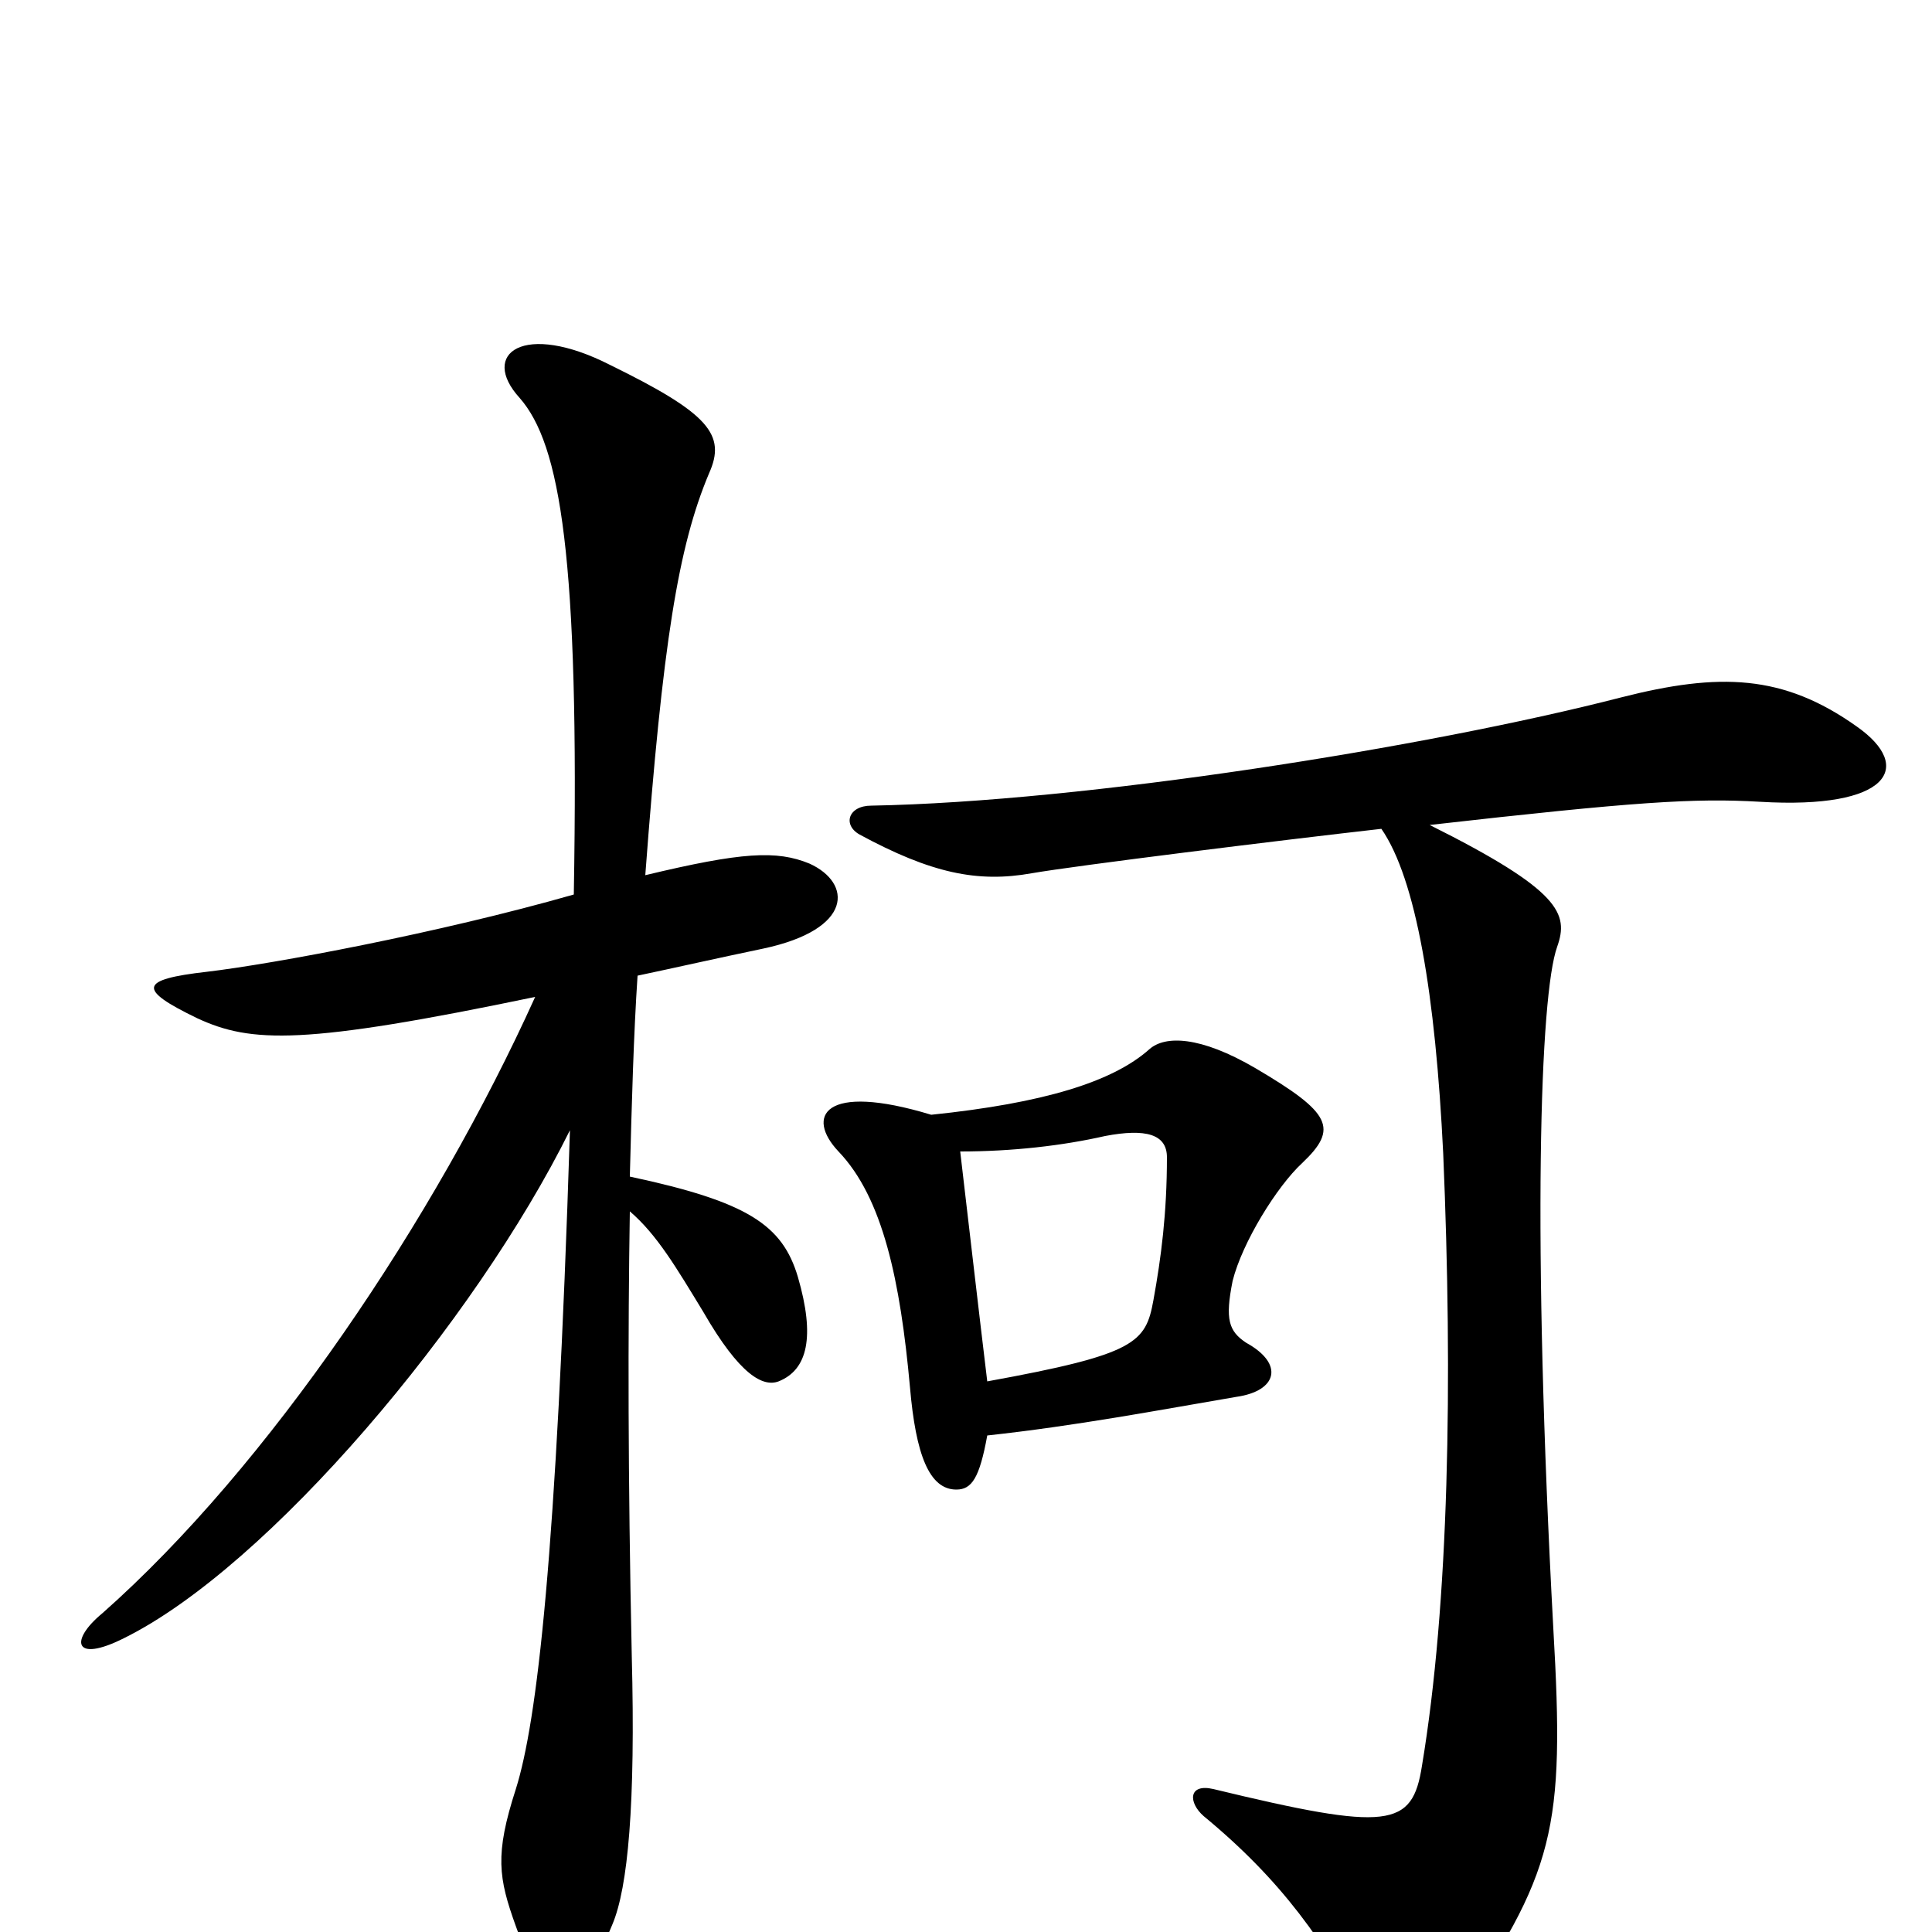 <svg xmlns="http://www.w3.org/2000/svg" viewBox="0 -1000 1000 1000">
	<path fill="#000000" d="M419 -553C402 -560 384 -559 334 -547C343 -667 351 -717 367 -755C376 -775 367 -786 316 -811C271 -834 248 -817 269 -794C290 -770 300 -712 297 -537C227 -517 141 -501 107 -497C72 -493 71 -488 102 -473C130 -460 157 -459 277 -484C225 -369 139 -241 53 -165C36 -151 38 -139 64 -152C139 -189 246 -316 295 -415C288 -194 278 -109 267 -74C256 -40 258 -28 267 -3C282 39 297 45 317 -4C325 -23 329 -66 327 -143C325 -236 325 -311 326 -373C340 -361 350 -344 364 -321C383 -288 395 -282 403 -285C418 -291 422 -308 413 -339C405 -366 387 -378 326 -391C327 -430 328 -465 330 -495C349 -499 371 -504 395 -509C442 -519 441 -543 419 -553ZM674 -398C693 -416 689 -424 650 -447C621 -464 603 -464 595 -457C576 -440 540 -429 482 -423C426 -440 417 -422 434 -404C457 -380 466 -337 471 -282C474 -247 481 -229 495 -229C503 -229 507 -235 511 -257C557 -262 599 -270 640 -277C661 -280 665 -294 645 -305C636 -311 634 -317 638 -337C643 -357 661 -386 674 -398ZM961 -624C923 -651 890 -652 839 -639C738 -613 561 -585 451 -583C439 -583 436 -573 445 -568C482 -548 506 -543 534 -548C557 -552 662 -565 715 -571C733 -545 743 -485 747 -403C752 -285 750 -170 736 -86C731 -54 719 -52 628 -74C615 -77 615 -67 623 -60C663 -27 686 5 709 49C718 67 738 67 752 46C805 -31 810 -53 804 -157C793 -360 797 -485 806 -510C812 -527 808 -539 740 -573C846 -585 877 -587 911 -585C978 -581 991 -603 961 -624ZM604 -401C604 -372 601 -349 597 -327C593 -305 588 -299 511 -285C507 -318 501 -370 497 -404C524 -404 550 -407 572 -412C593 -416 604 -413 604 -401Z"/>
</svg>
